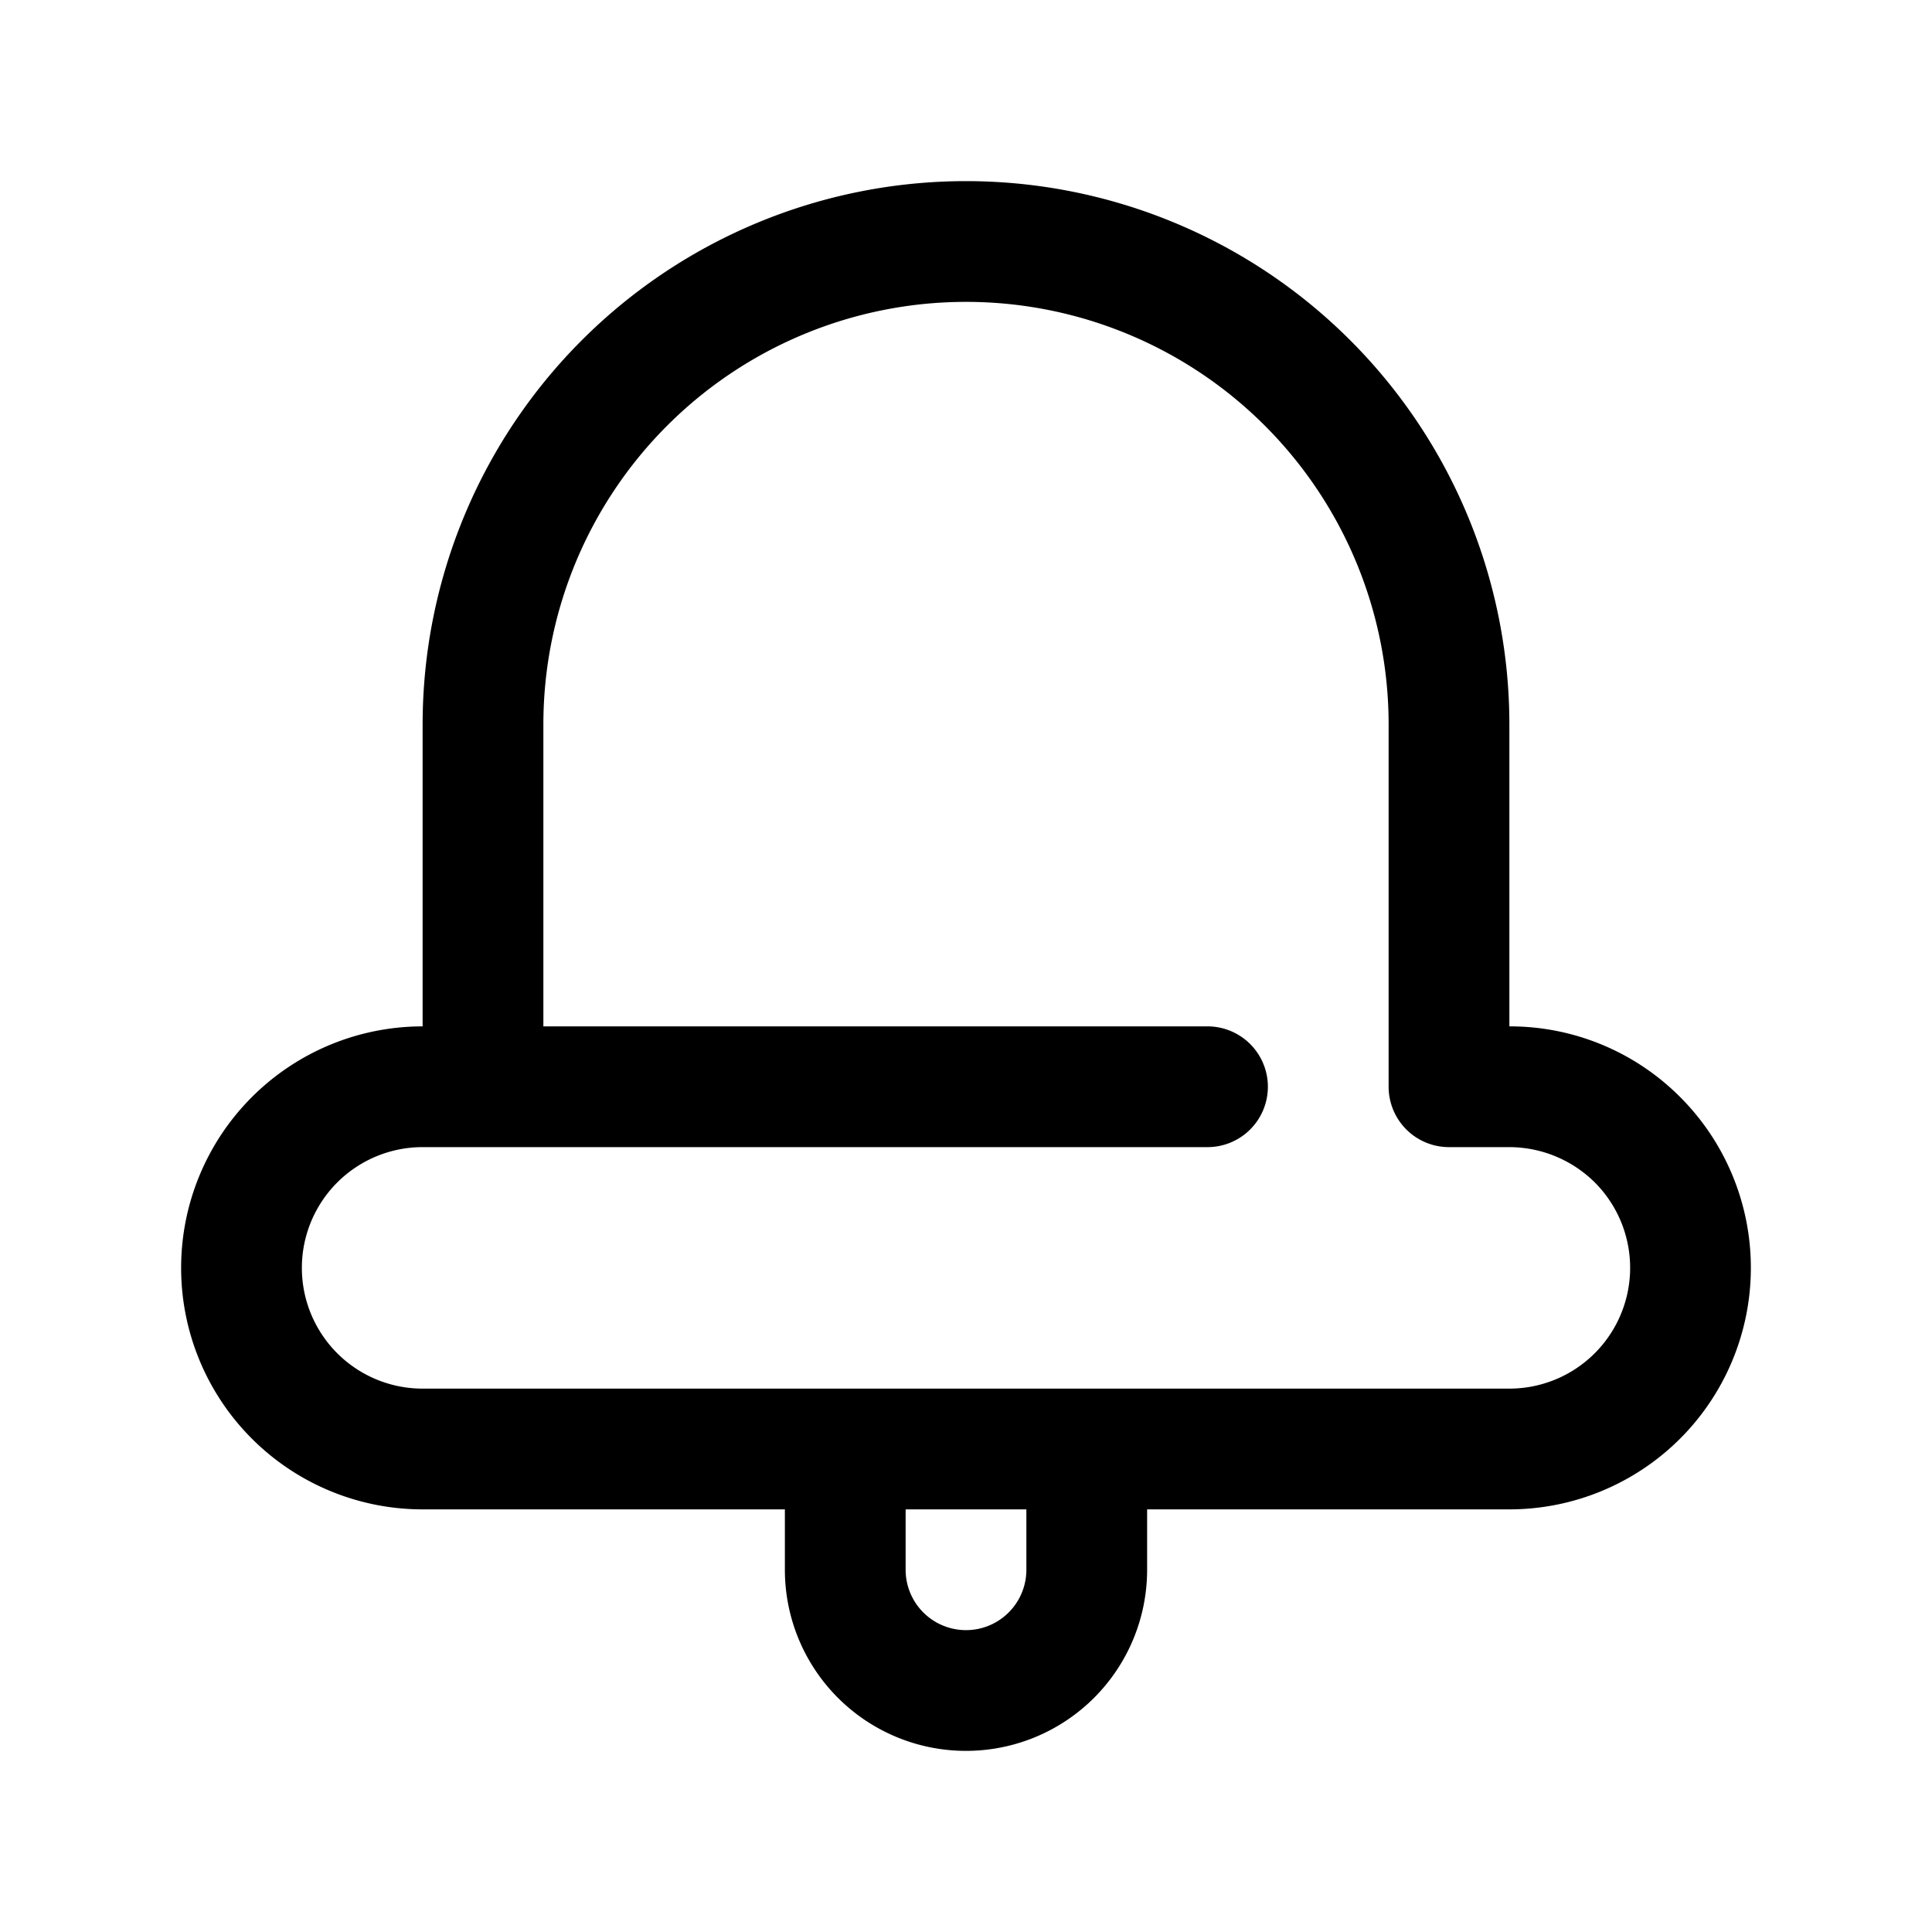 <?xml version="1.0"?>
<svg xmlns="http://www.w3.org/2000/svg" viewBox="0 0 32 32" width="512" height="512"><g id="ringing_bell_notification" data-name="ringing, bell, notification"><path d="M27.828,18.17A3.978,3.978,0,0,0,25.002,17H25V12A9,9,0,0,0,7,12v5a4,4,0,0,0,0,8h6v1a3,3,0,0,0,6,0V25h6a4.001,4.001,0,0,0,2.828-6.83ZM17,26a1,1,0,0,1-2,0V25h2Zm8-3H7a2,2,0,0,1,0-4H20a1,1,0,0,0,0-2H9V12a7,7,0,0,1,14,0v6a1,1,0,0,0,1,1h1.002a2.017,2.017,0,0,1,1.412.584A2.001,2.001,0,0,1,25,23Z"/></g></svg>
